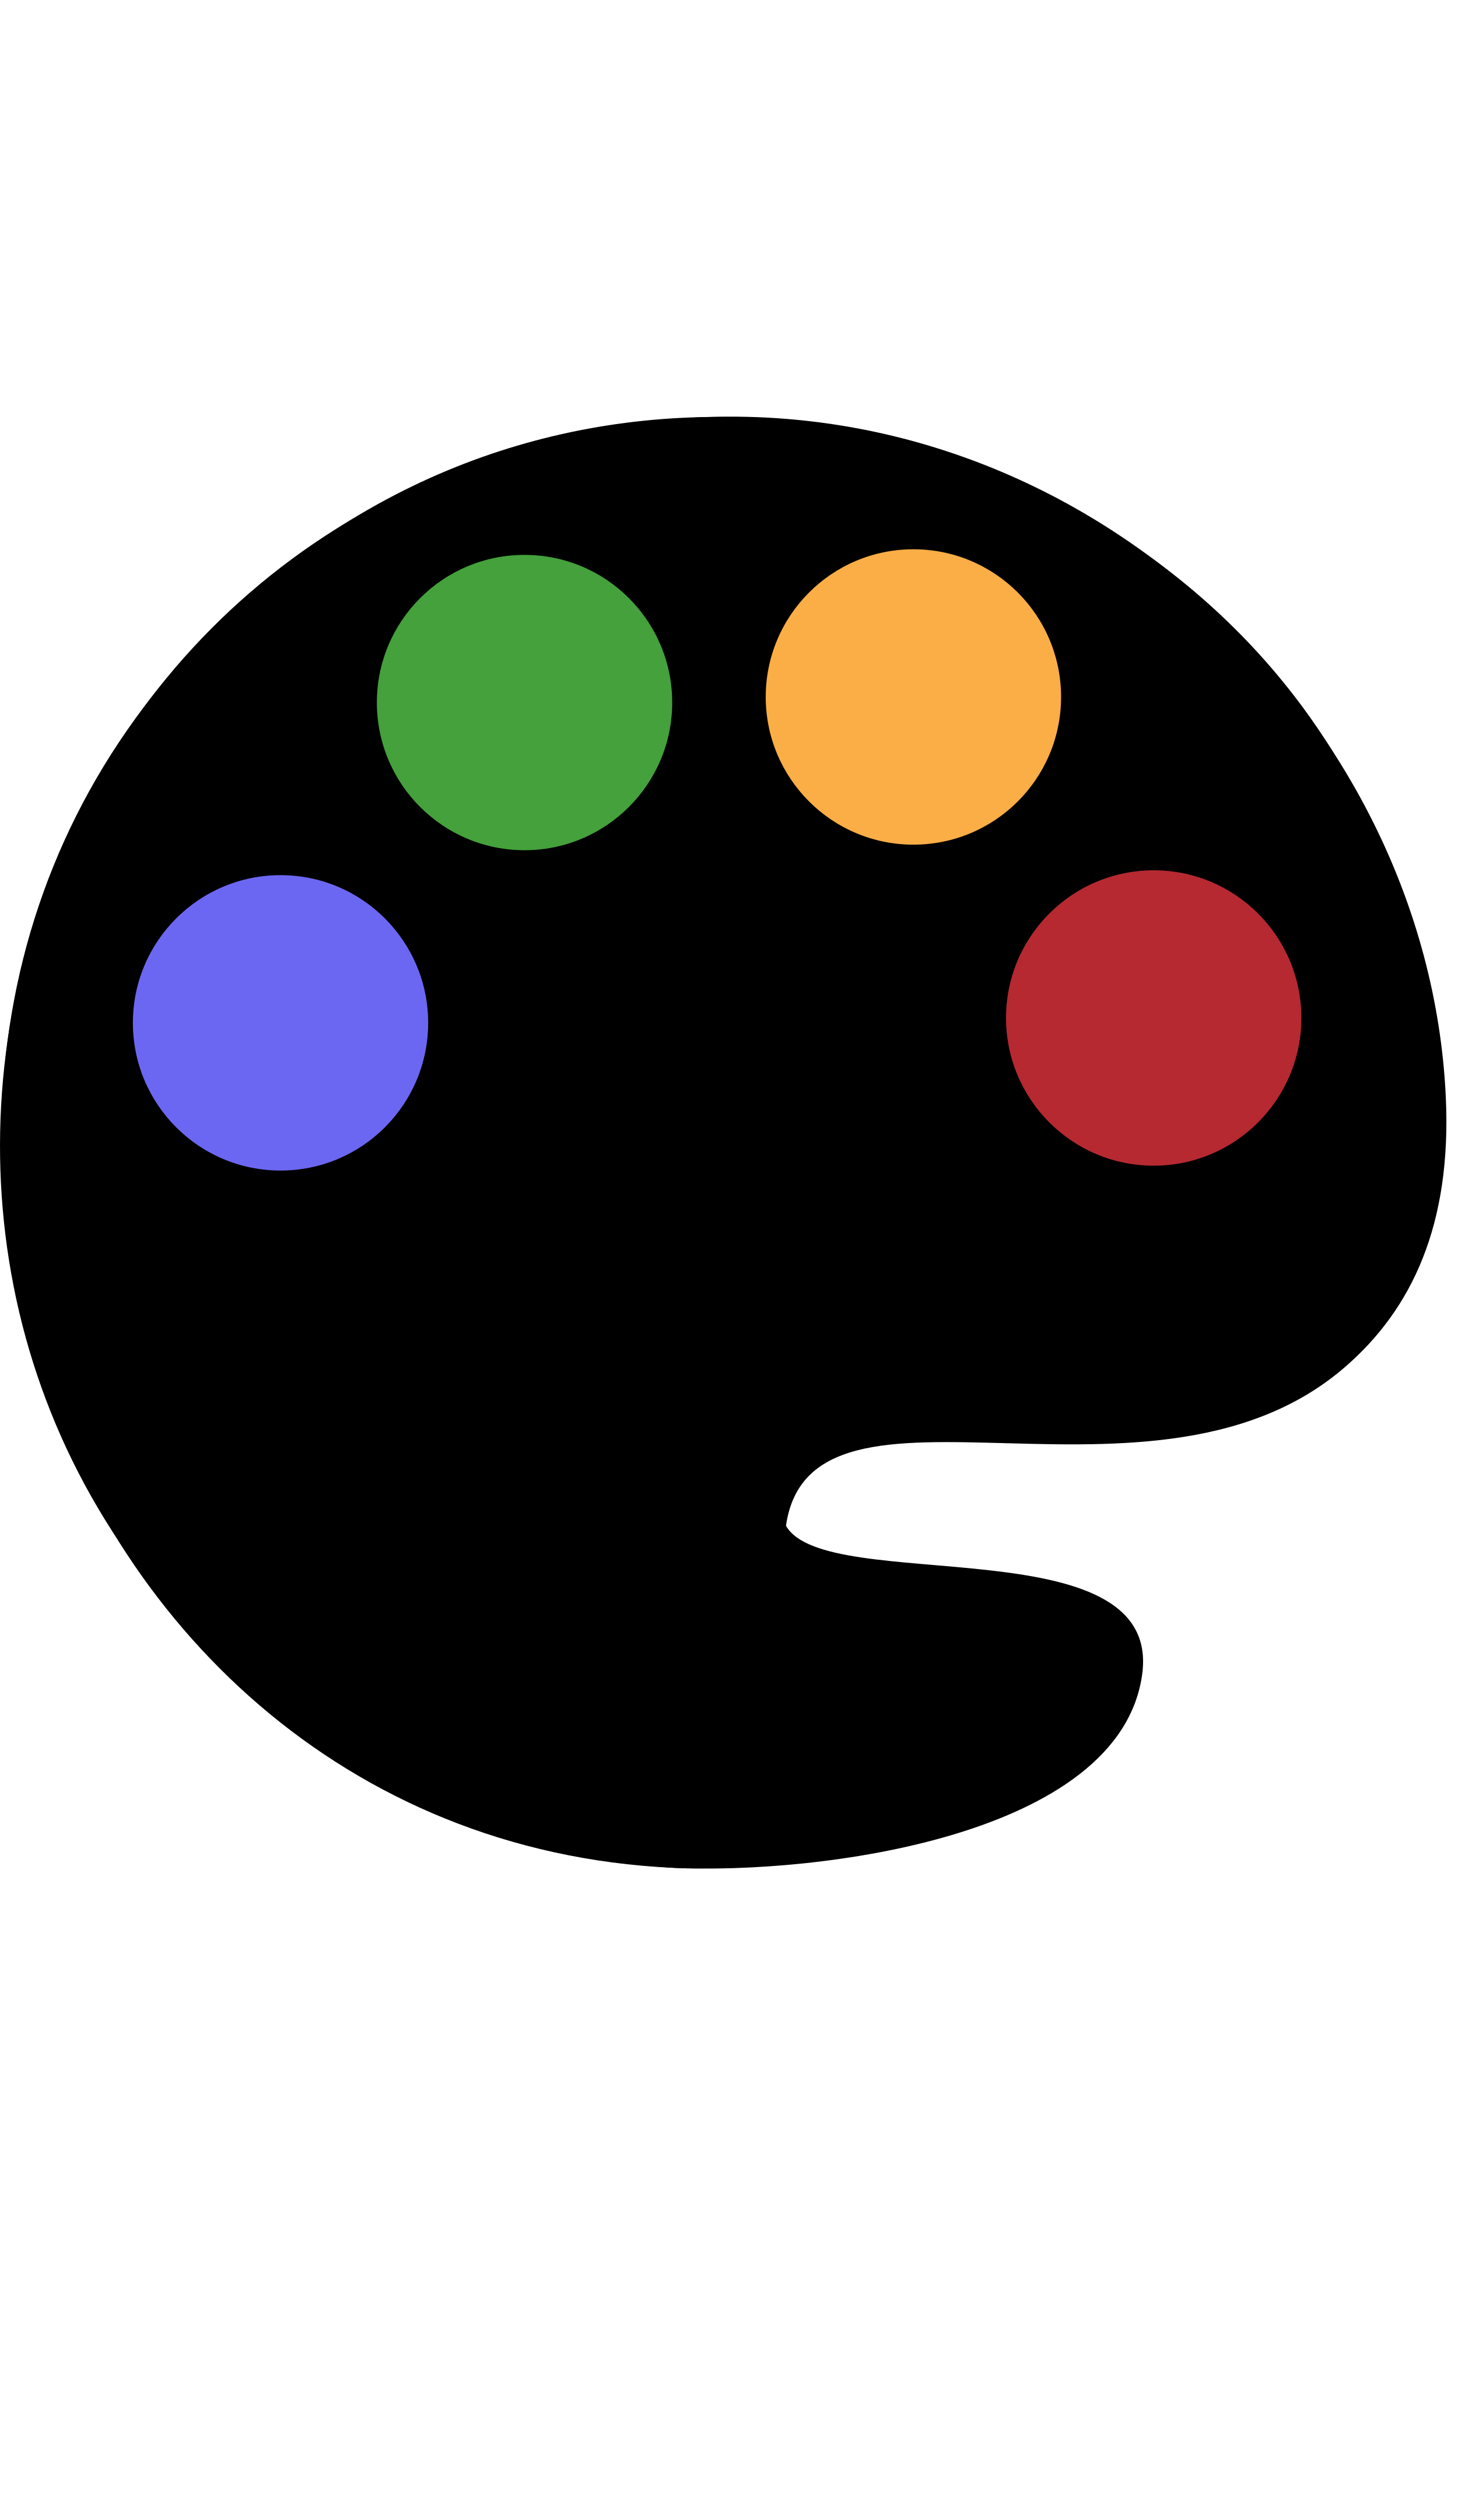 <svg width="21" height="36" viewBox="0 0 21 36" fill="none" xmlns="http://www.w3.org/2000/svg">
<path fill-rule="evenodd" clip-rule="evenodd" d="M9.37 6.066C-0.239 7.162 -3.28 19.153 4.144 24.753C5.474 25.756 10.444 28.178 12.01 26.073C13.316 24.318 11.316 23.485 11.3 22.321C11.261 19.22 16.478 22.18 19.364 19.694C20.337 18.857 20.912 17.634 20.824 15.79C20.56 10.253 15.441 5.373 9.37 6.066Z" fill="black"/>
<path fill-rule="evenodd" clip-rule="evenodd" d="M4.491 7.858C-3.765 13.71 0.262 26.447 9.681 26.898C11.789 26.999 16.13 26.445 16.451 24.113C16.749 21.945 11.895 22.985 11.321 21.973C11.218 21.79 7.593 22.797 7.555 22.639C7.027 20.447 18.578 18.306 19.818 14.978C20.266 13.776 20.181 12.427 19.215 10.854C16.314 6.131 9.476 4.324 4.491 7.858Z" fill="black"/>
<path d="M7.555 12.244C8.729 12.244 9.682 11.292 9.682 10.117C9.682 8.943 8.729 7.991 7.555 7.991C6.38 7.991 5.428 8.943 5.428 10.117C5.428 11.292 6.38 12.244 7.555 12.244Z" fill="#44A13B"/>
<path d="M13.156 12.164C14.331 12.164 15.283 11.212 15.283 10.037C15.283 8.863 14.331 7.91 13.156 7.91C11.982 7.91 11.029 8.863 11.029 10.037C11.029 11.212 11.982 12.164 13.156 12.164Z" fill="#FBAE45"/>
<path d="M16.617 16.787C17.791 16.787 18.744 15.834 18.744 14.66C18.744 13.485 17.791 12.533 16.617 12.533C15.443 12.533 14.49 13.485 14.49 14.66C14.49 15.834 15.443 16.787 16.617 16.787Z" fill="#B62931"/>
<path d="M4.041 16.857C5.215 16.857 6.167 15.905 6.167 14.73C6.167 13.556 5.215 12.603 4.041 12.603C2.866 12.603 1.914 13.556 1.914 14.73C1.914 15.905 2.866 16.857 4.041 16.857Z" fill="#6C67F2"/>
</svg>
